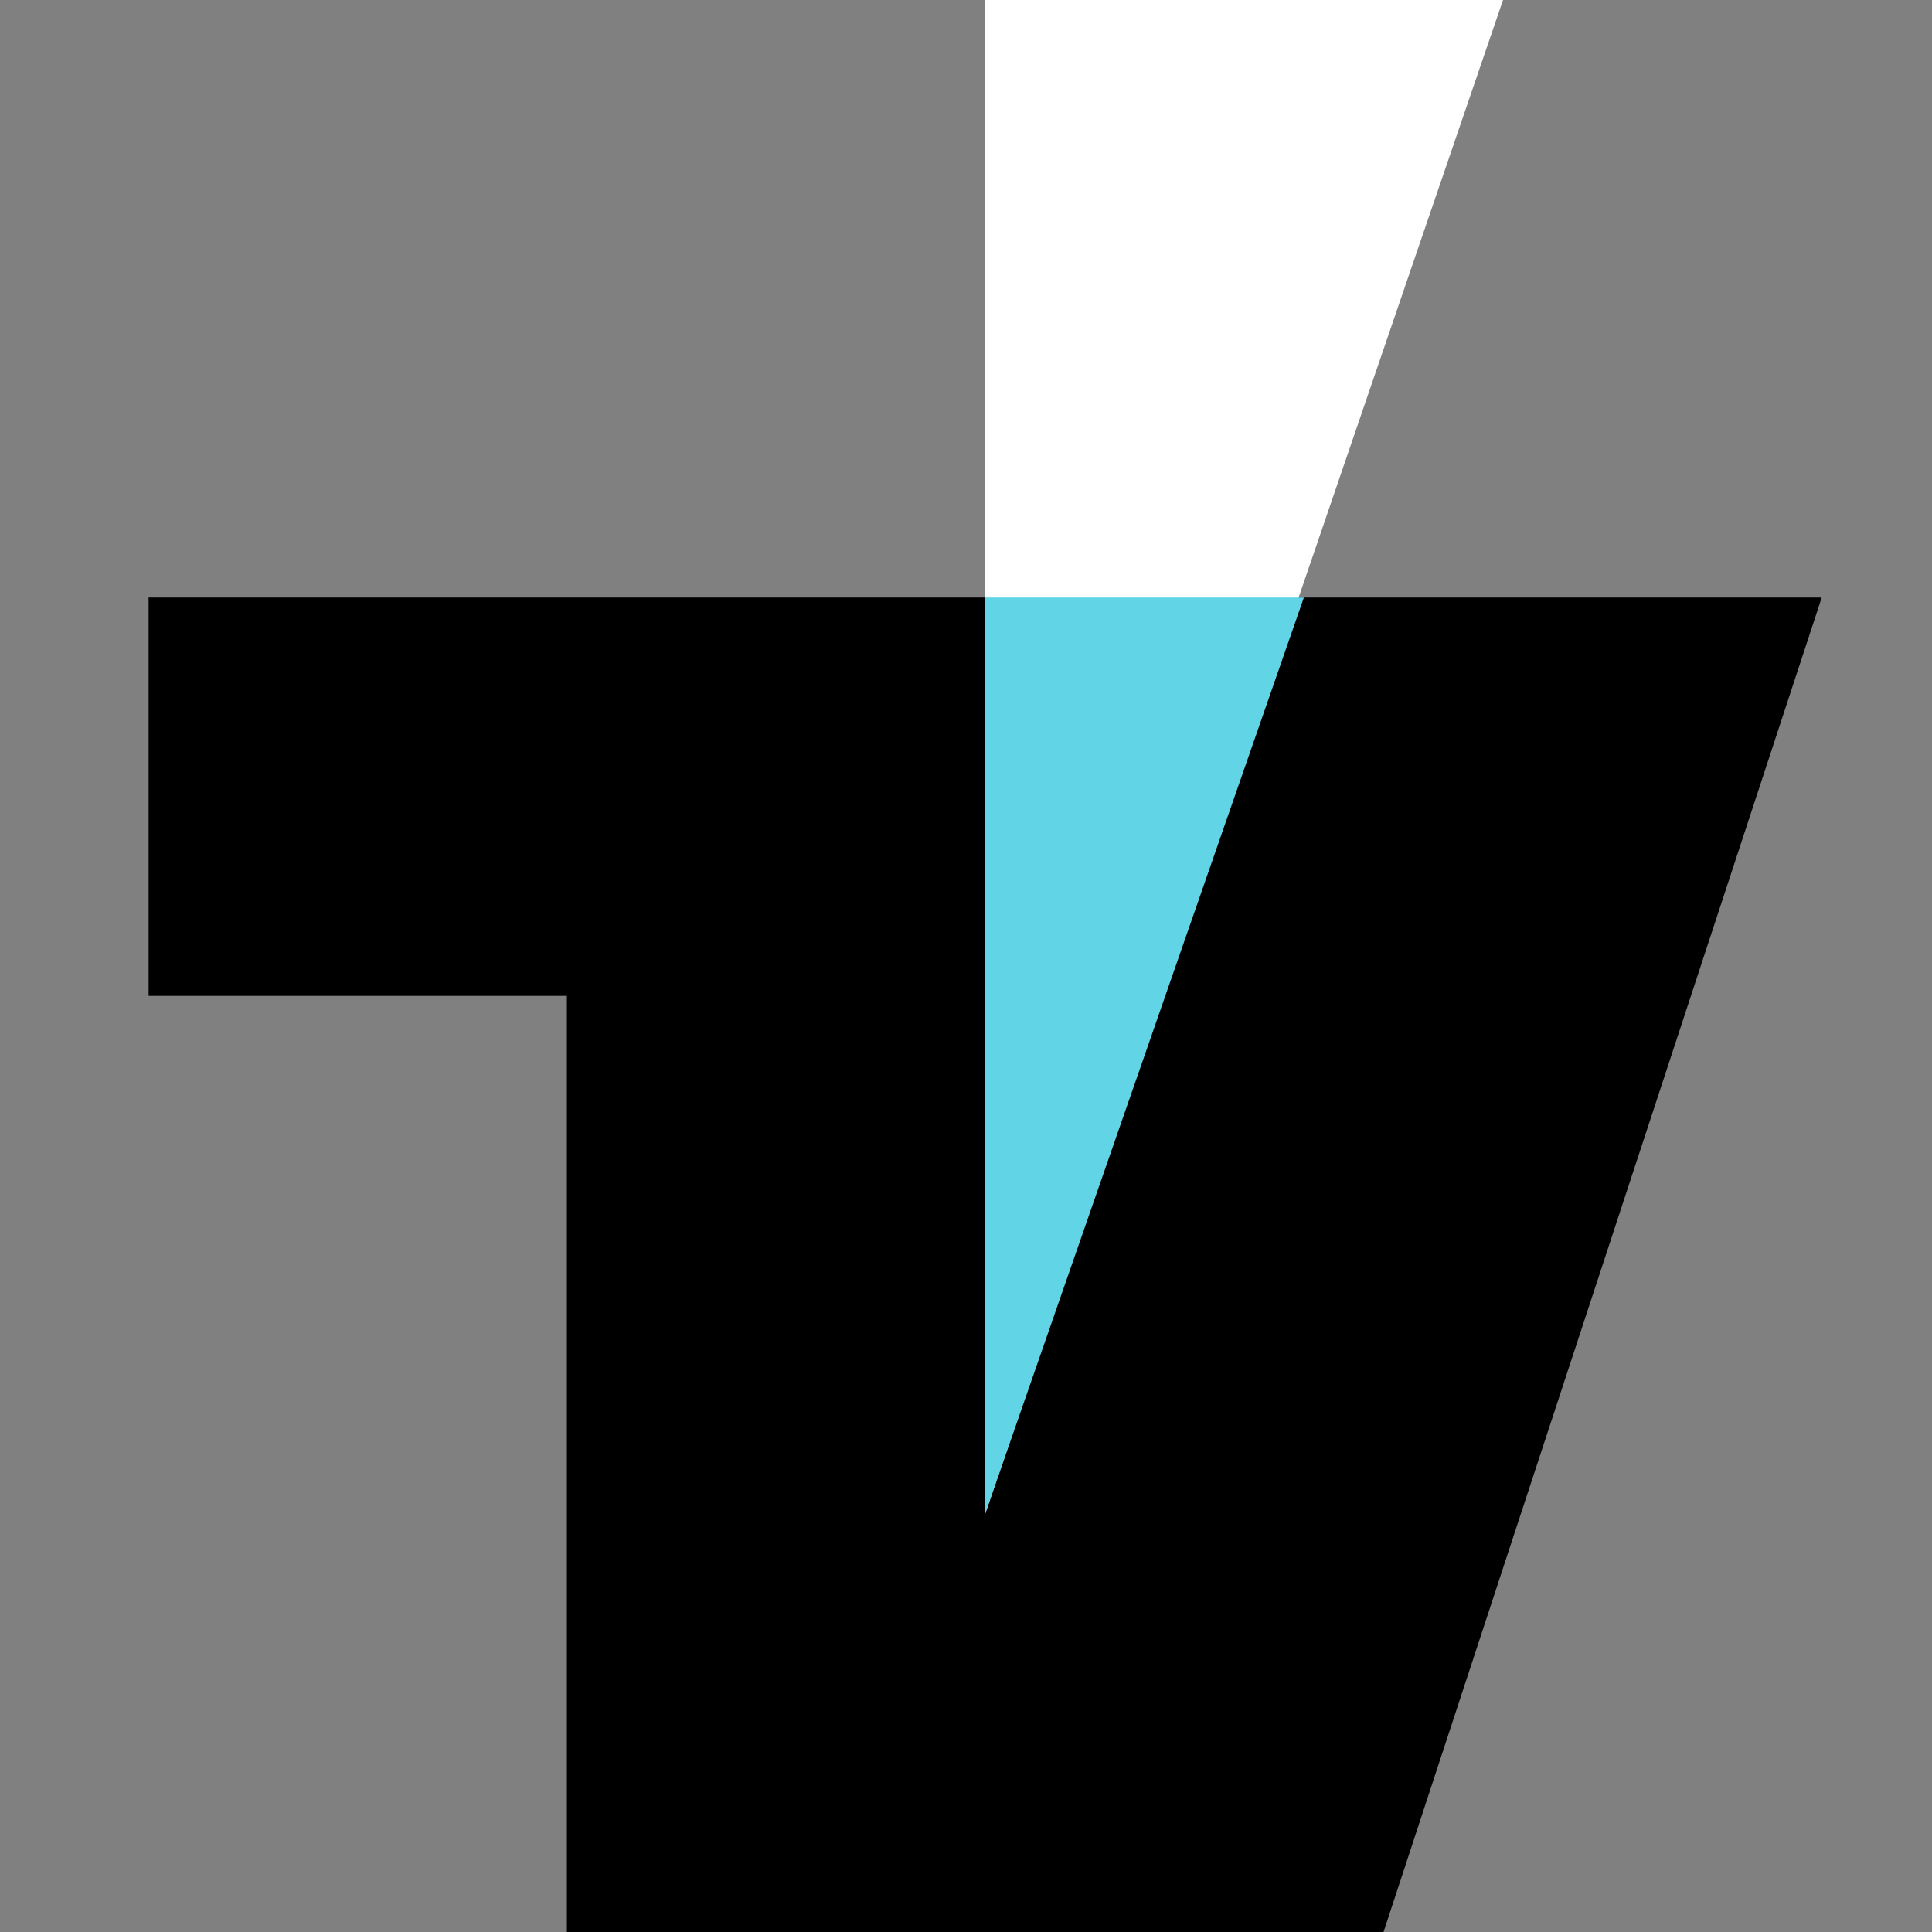 <svg width="26" height="26" viewBox="0 0 26 26" fill="none" xmlns="http://www.w3.org/2000/svg">
<rect x="0" y="0" width="26" height="26" fill="#808080" stroke="none"/>
<g id="Device=Mobile">
<g id="icon">
<path id="Vector 1" d="M2 13.402V8.041H24.516L18.619 26H7.629V13.402H2Z" fill="black"/>
<path id="Vector 2" d="M13.258 20.372V0H20.227L13.258 20.372Z" fill="white"/>
<path id="Vector 4" d="M17.547 8.041H13.258V20.371L17.547 8.041Z" fill="#61D4E6"/>
</g>
</g>
</svg>
